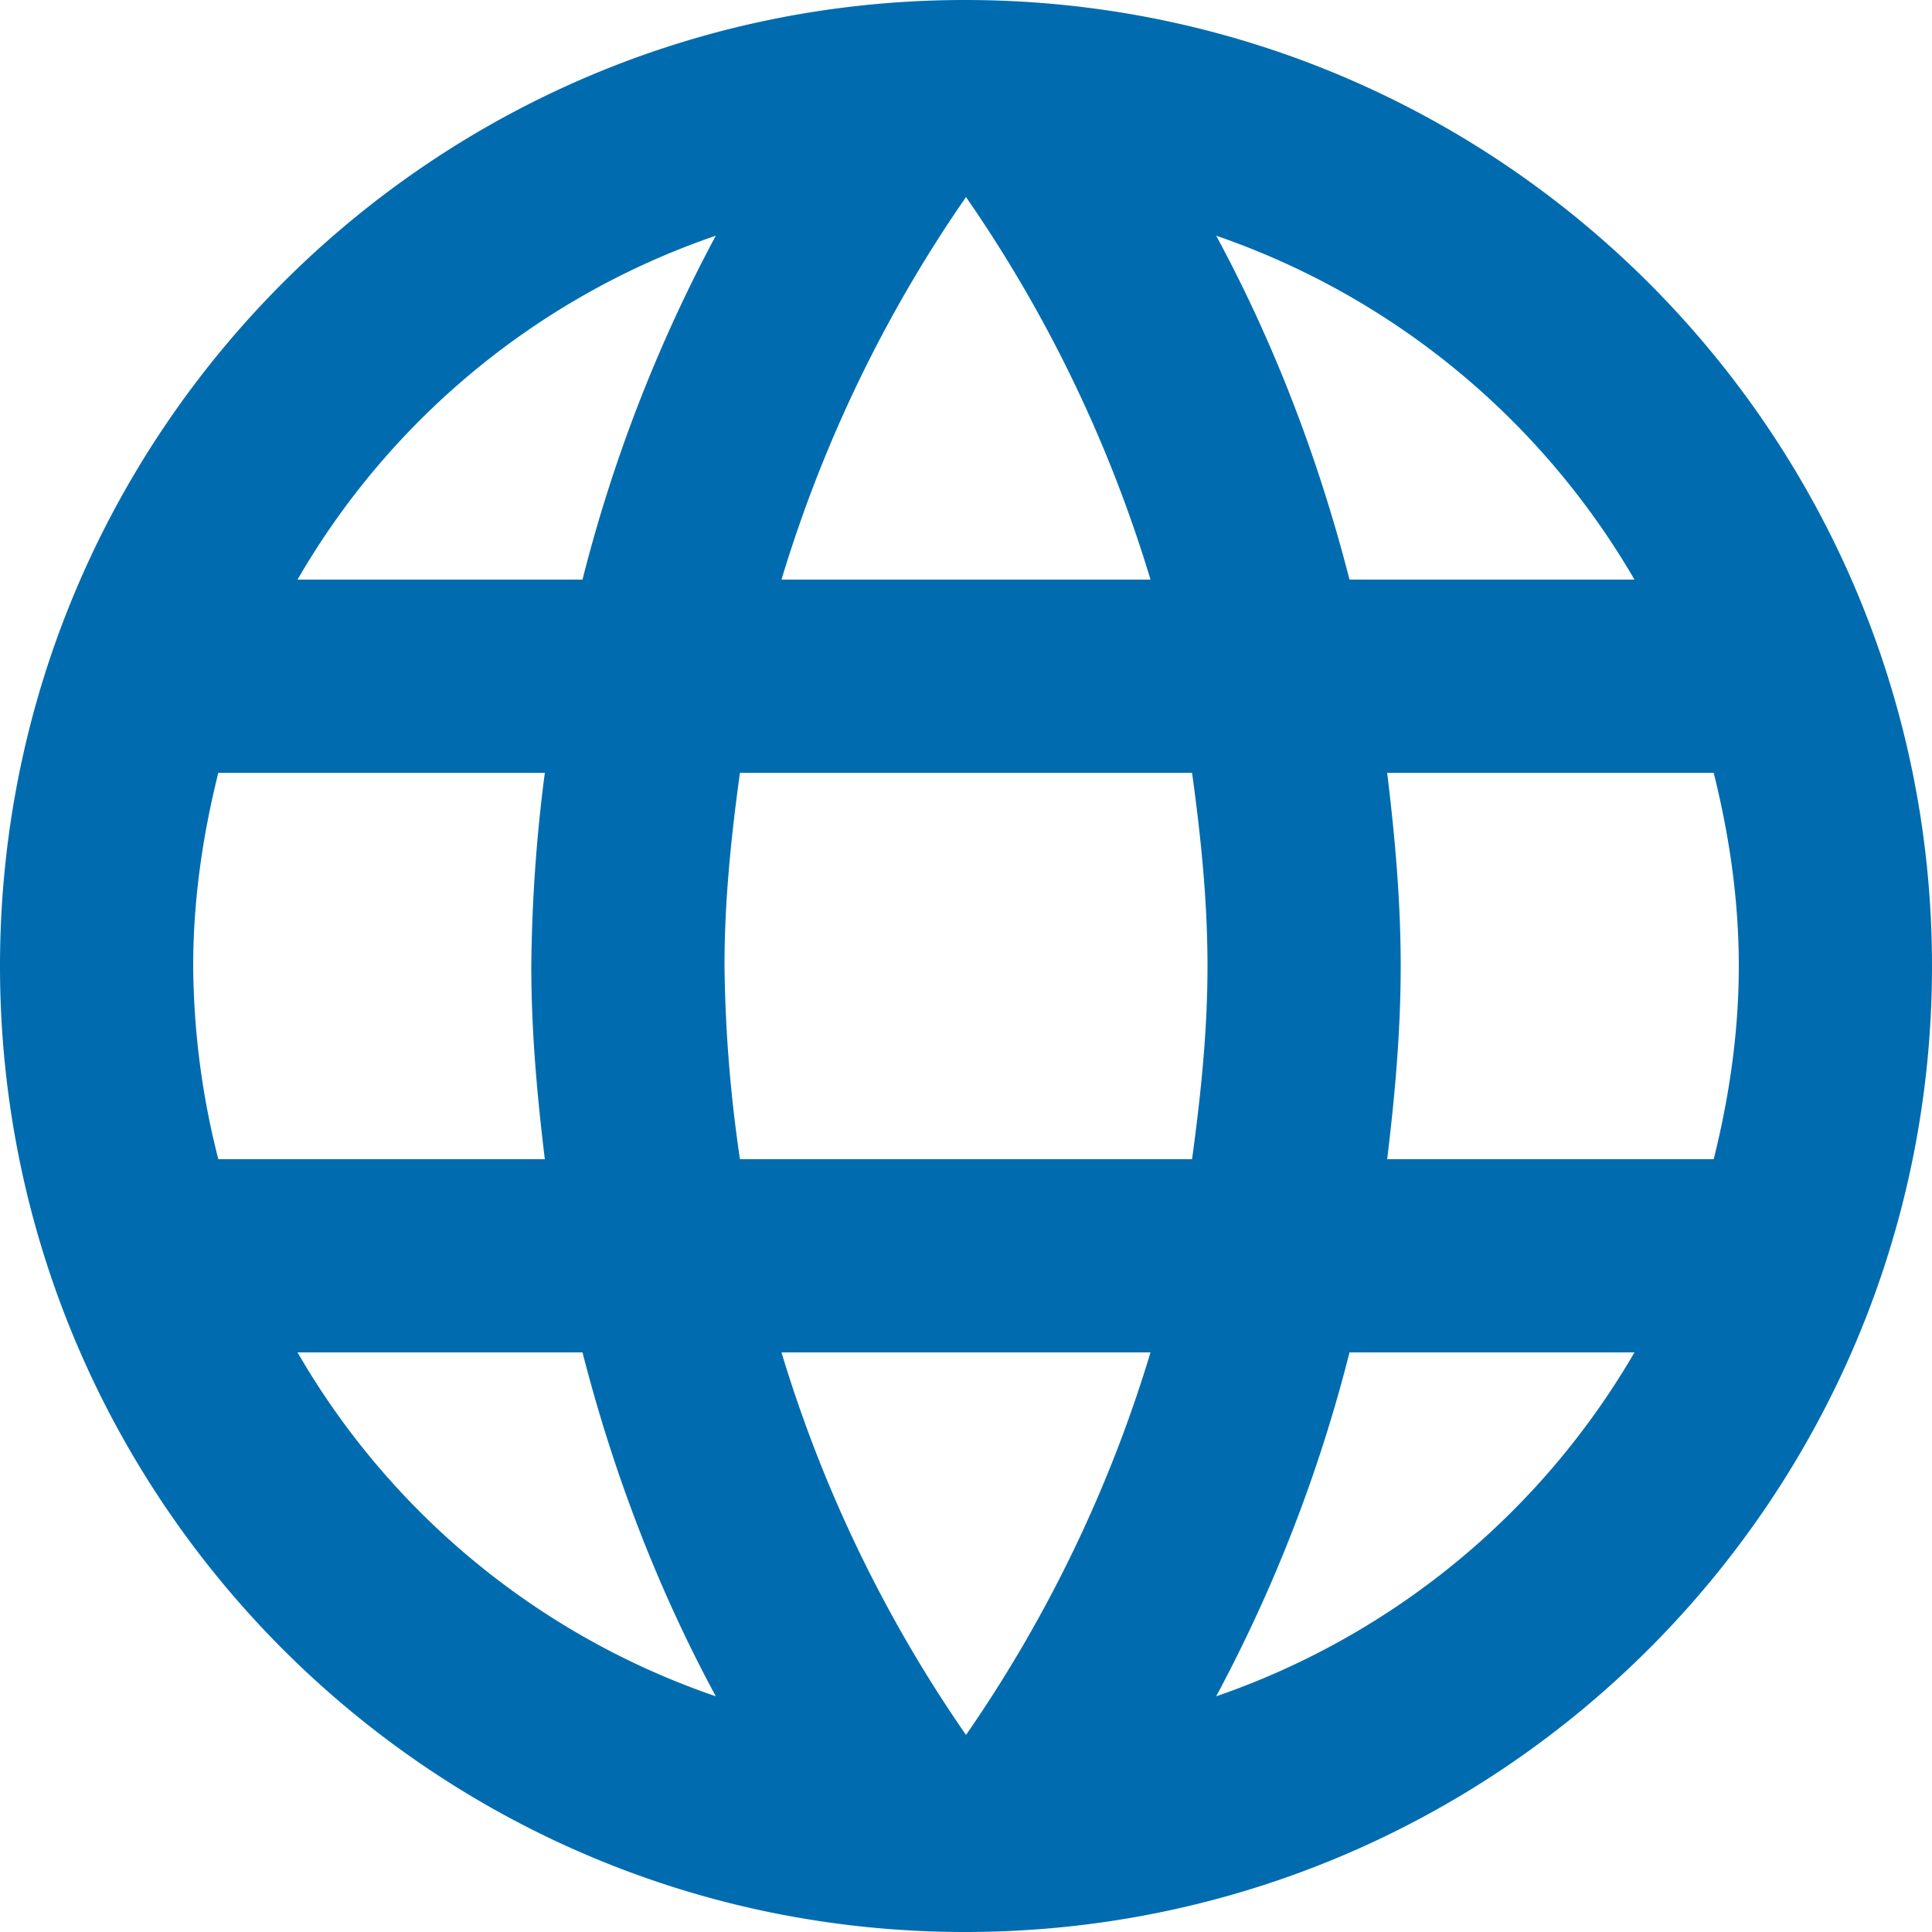 <svg xmlns="http://www.w3.org/2000/svg" width="16" height="16" viewBox="0 0 16 16">
    <path fill="#006CAF" fill-rule="nonzero" d="M7.992 0C3.576 0 0 3.584 0 8s3.576 8 7.992 8C12.416 16 16 12.416 16 8s-3.584-8-8.008-8zm5.544 4.8h-2.36c-.256-1-.624-1.96-1.104-2.848A6.424 6.424 0 0 1 13.536 4.8zM8 1.632A11.27 11.27 0 0 1 9.528 4.8H6.472A11.27 11.27 0 0 1 8 1.632zM1.808 9.6A6.594 6.594 0 0 1 1.6 8c0-.552.08-1.088.208-1.6h2.704A13.212 13.212 0 0 0 4.4 8c0 .544.048 1.072.112 1.6H1.808zm.656 1.6h2.36c.256 1 .624 1.96 1.104 2.848A6.39 6.39 0 0 1 2.464 11.2zm2.36-6.4h-2.36a6.39 6.39 0 0 1 3.464-2.848A12.52 12.52 0 0 0 4.824 4.8zM8 14.368A11.27 11.27 0 0 1 6.472 11.2h3.056A11.27 11.27 0 0 1 8 14.368zM9.872 9.6H6.128A11.77 11.77 0 0 1 6 8c0-.544.056-1.08.128-1.6h3.744C9.944 6.92 10 7.456 10 8s-.056 1.072-.128 1.6zm.2 4.448a12.52 12.52 0 0 0 1.104-2.848h2.36a6.424 6.424 0 0 1-3.464 2.848zM11.488 9.6c.064-.528.112-1.056.112-1.6s-.048-1.072-.112-1.6h2.704c.128.512.208 1.048.208 1.6s-.08 1.088-.208 1.6h-2.704z"/>
</svg>

